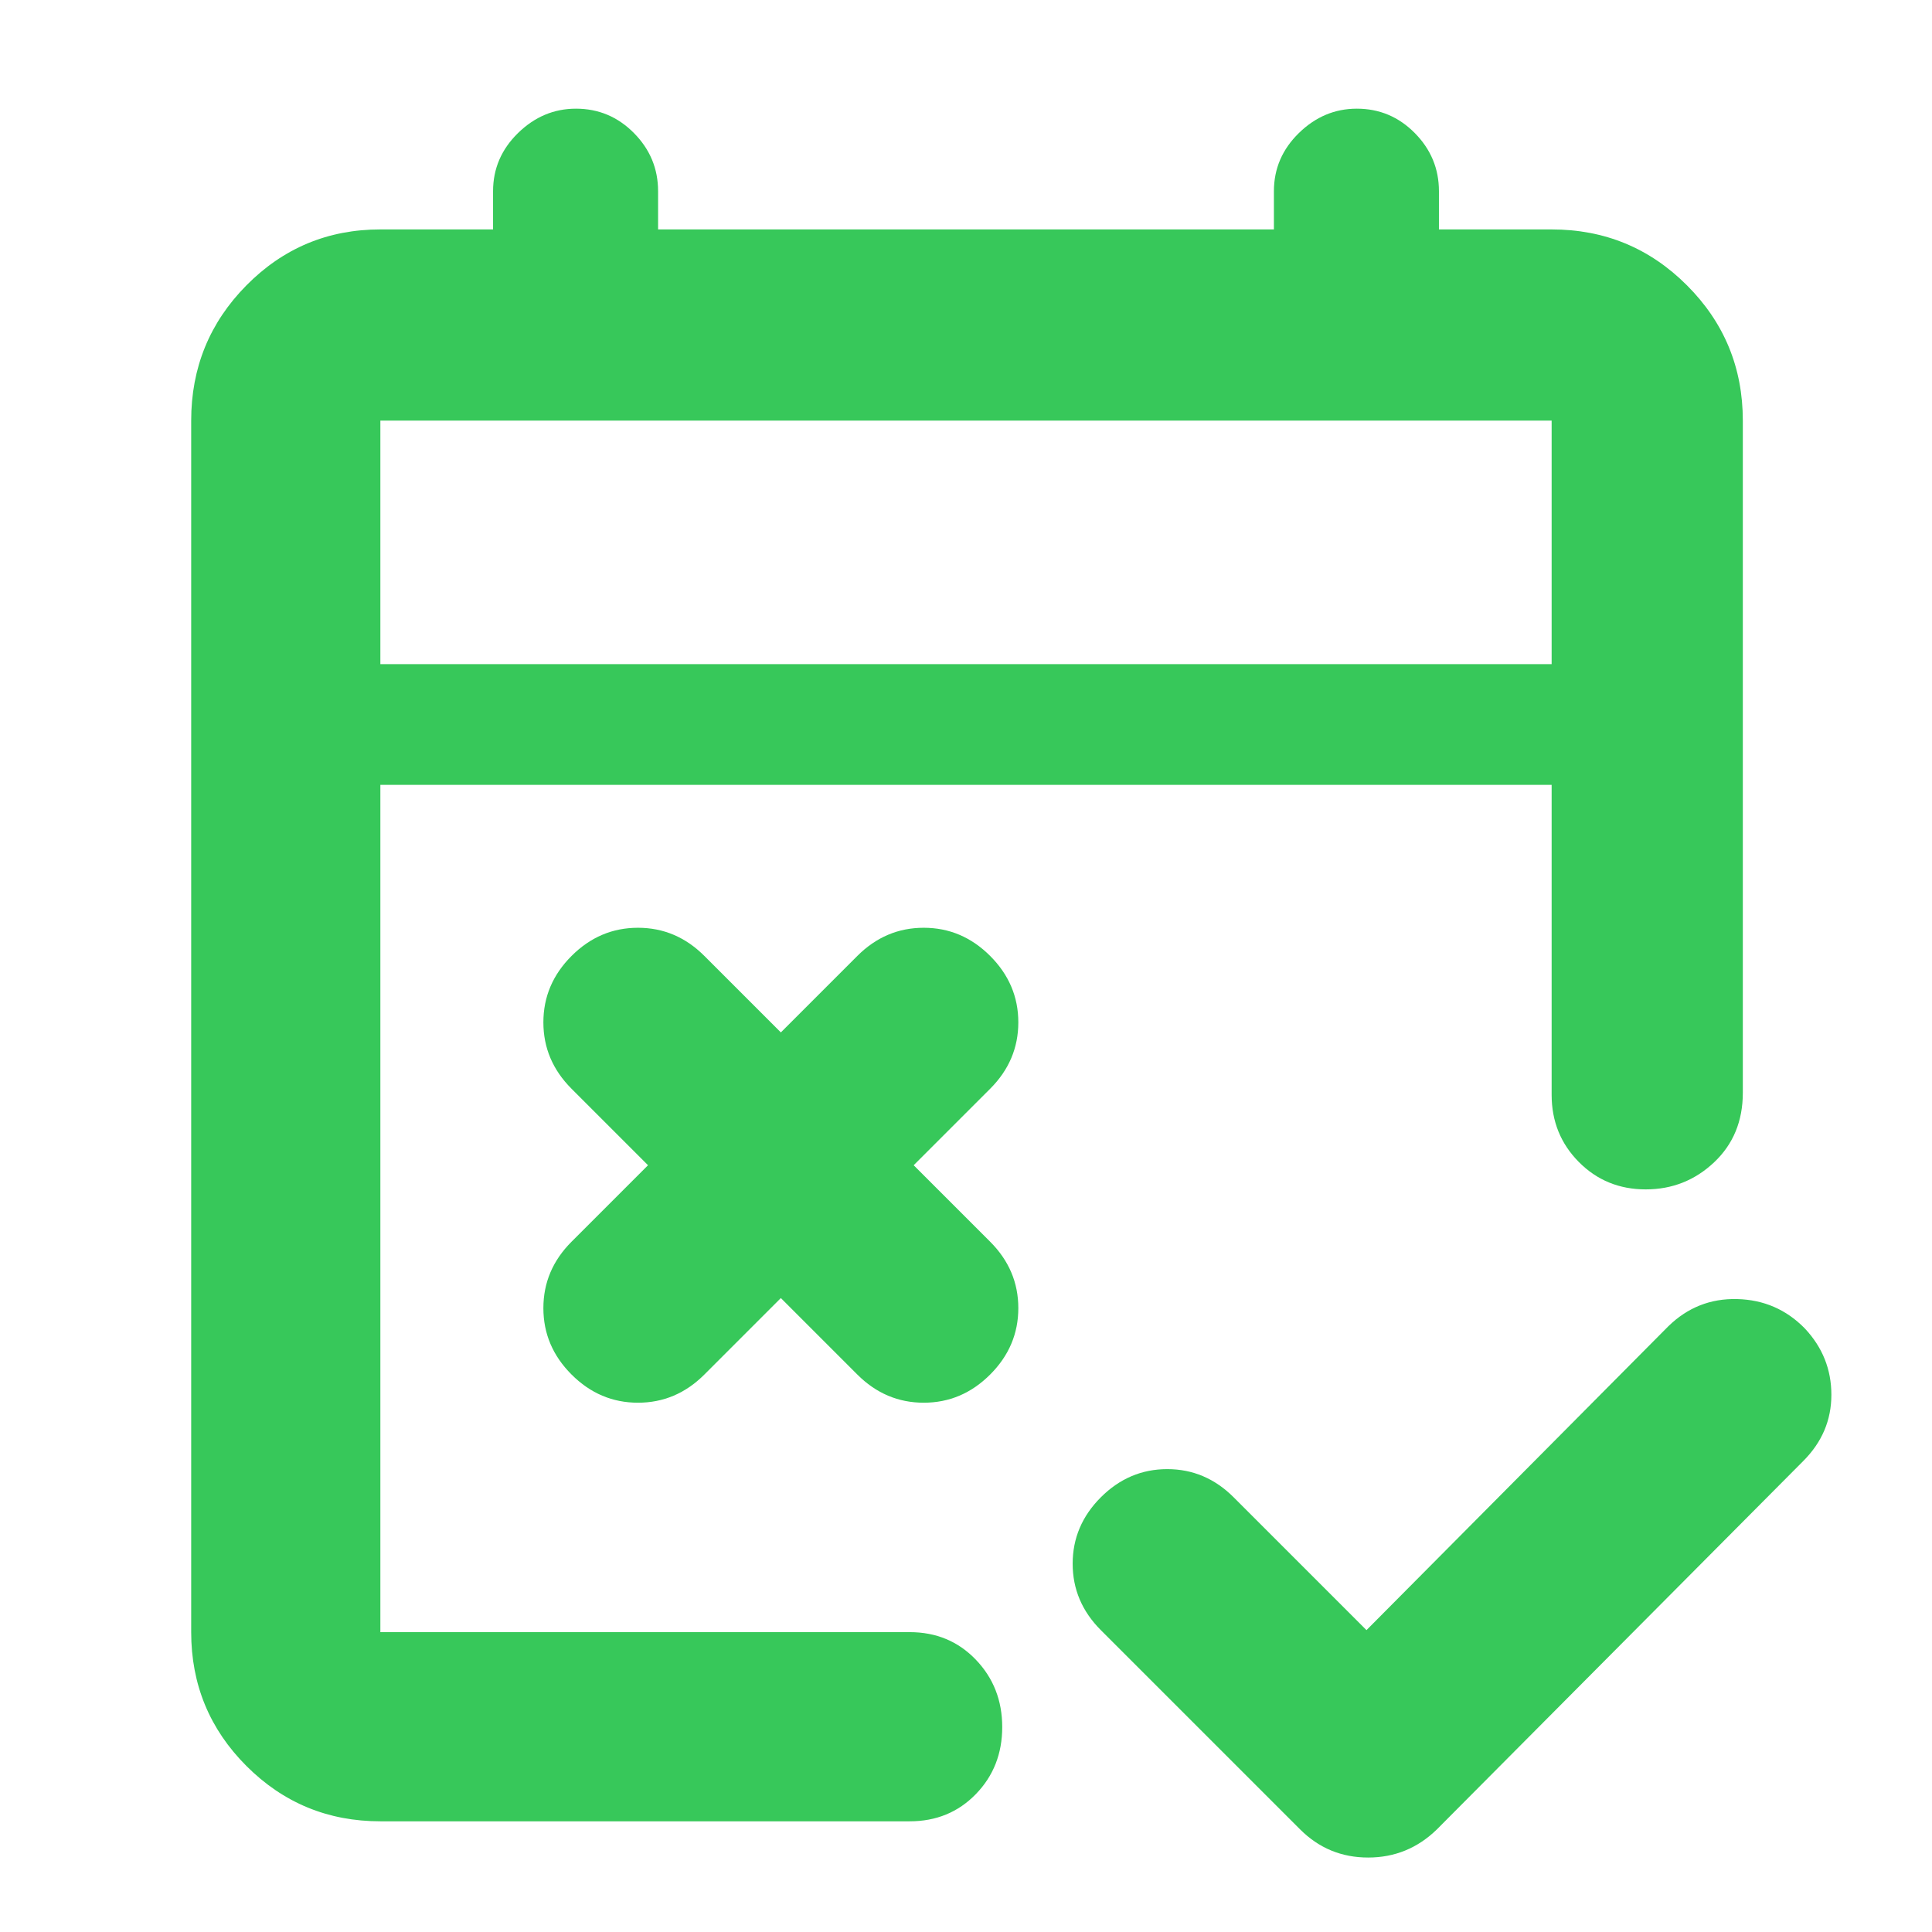 <svg xmlns="http://www.w3.org/2000/svg" height="48" viewBox="0 -960 960 960" width="48"><path fill="rgb(55, 200, 90)" d="m679-150 150-151q14.36-14 34.18-13.5t33.6 14.57q13.22 14.07 13.22 33T896-234L714-51q-14.36 14-34.18 14T646-51l-99-99q-14-14-14-33t14-33q14-14 33-14t33 14l66 66ZM388-315l-38 38q-14 14-33 14t-33-14q-14-14-14-33t14-33l38-38-38-38q-14-14-14-33t14-33q14-14 33-14t33 14l38 38 38-38q14-14 33-14t33 14q14 14 14 33t-14 33l-38 38 38 38q14 14 14 33t-14 33q-14 14-33 14t-33-14l-38-38ZM189-55q-39.05 0-66.53-27.47Q95-109.95 95-149v-602q0-39.46 27.47-67.23Q149.95-846 189-846h56v-19q0-16.75 12.39-28.88 12.4-12.12 28.8-12.12 16.83 0 28.82 12.12Q327-881.75 327-865v19h306v-19q0-16.75 12.39-28.88 12.4-12.12 28.8-12.12 16.84 0 28.82 12.12Q715-881.75 715-865v19h56q39.46 0 67.23 27.77Q866-790.46 866-751v334q0 21.08-14.26 34.54-14.27 13.46-34 13.46-19.74 0-33.24-13.63Q771-396.25 771-416v-154H189v421h263q19.75 0 32.88 13.68Q498-121.65 498-101.82 498-82 484.88-68.5 471.75-55 452-55H189Zm0-575h582v-121H189v121Zm0 0v-121 121Z"/></svg>